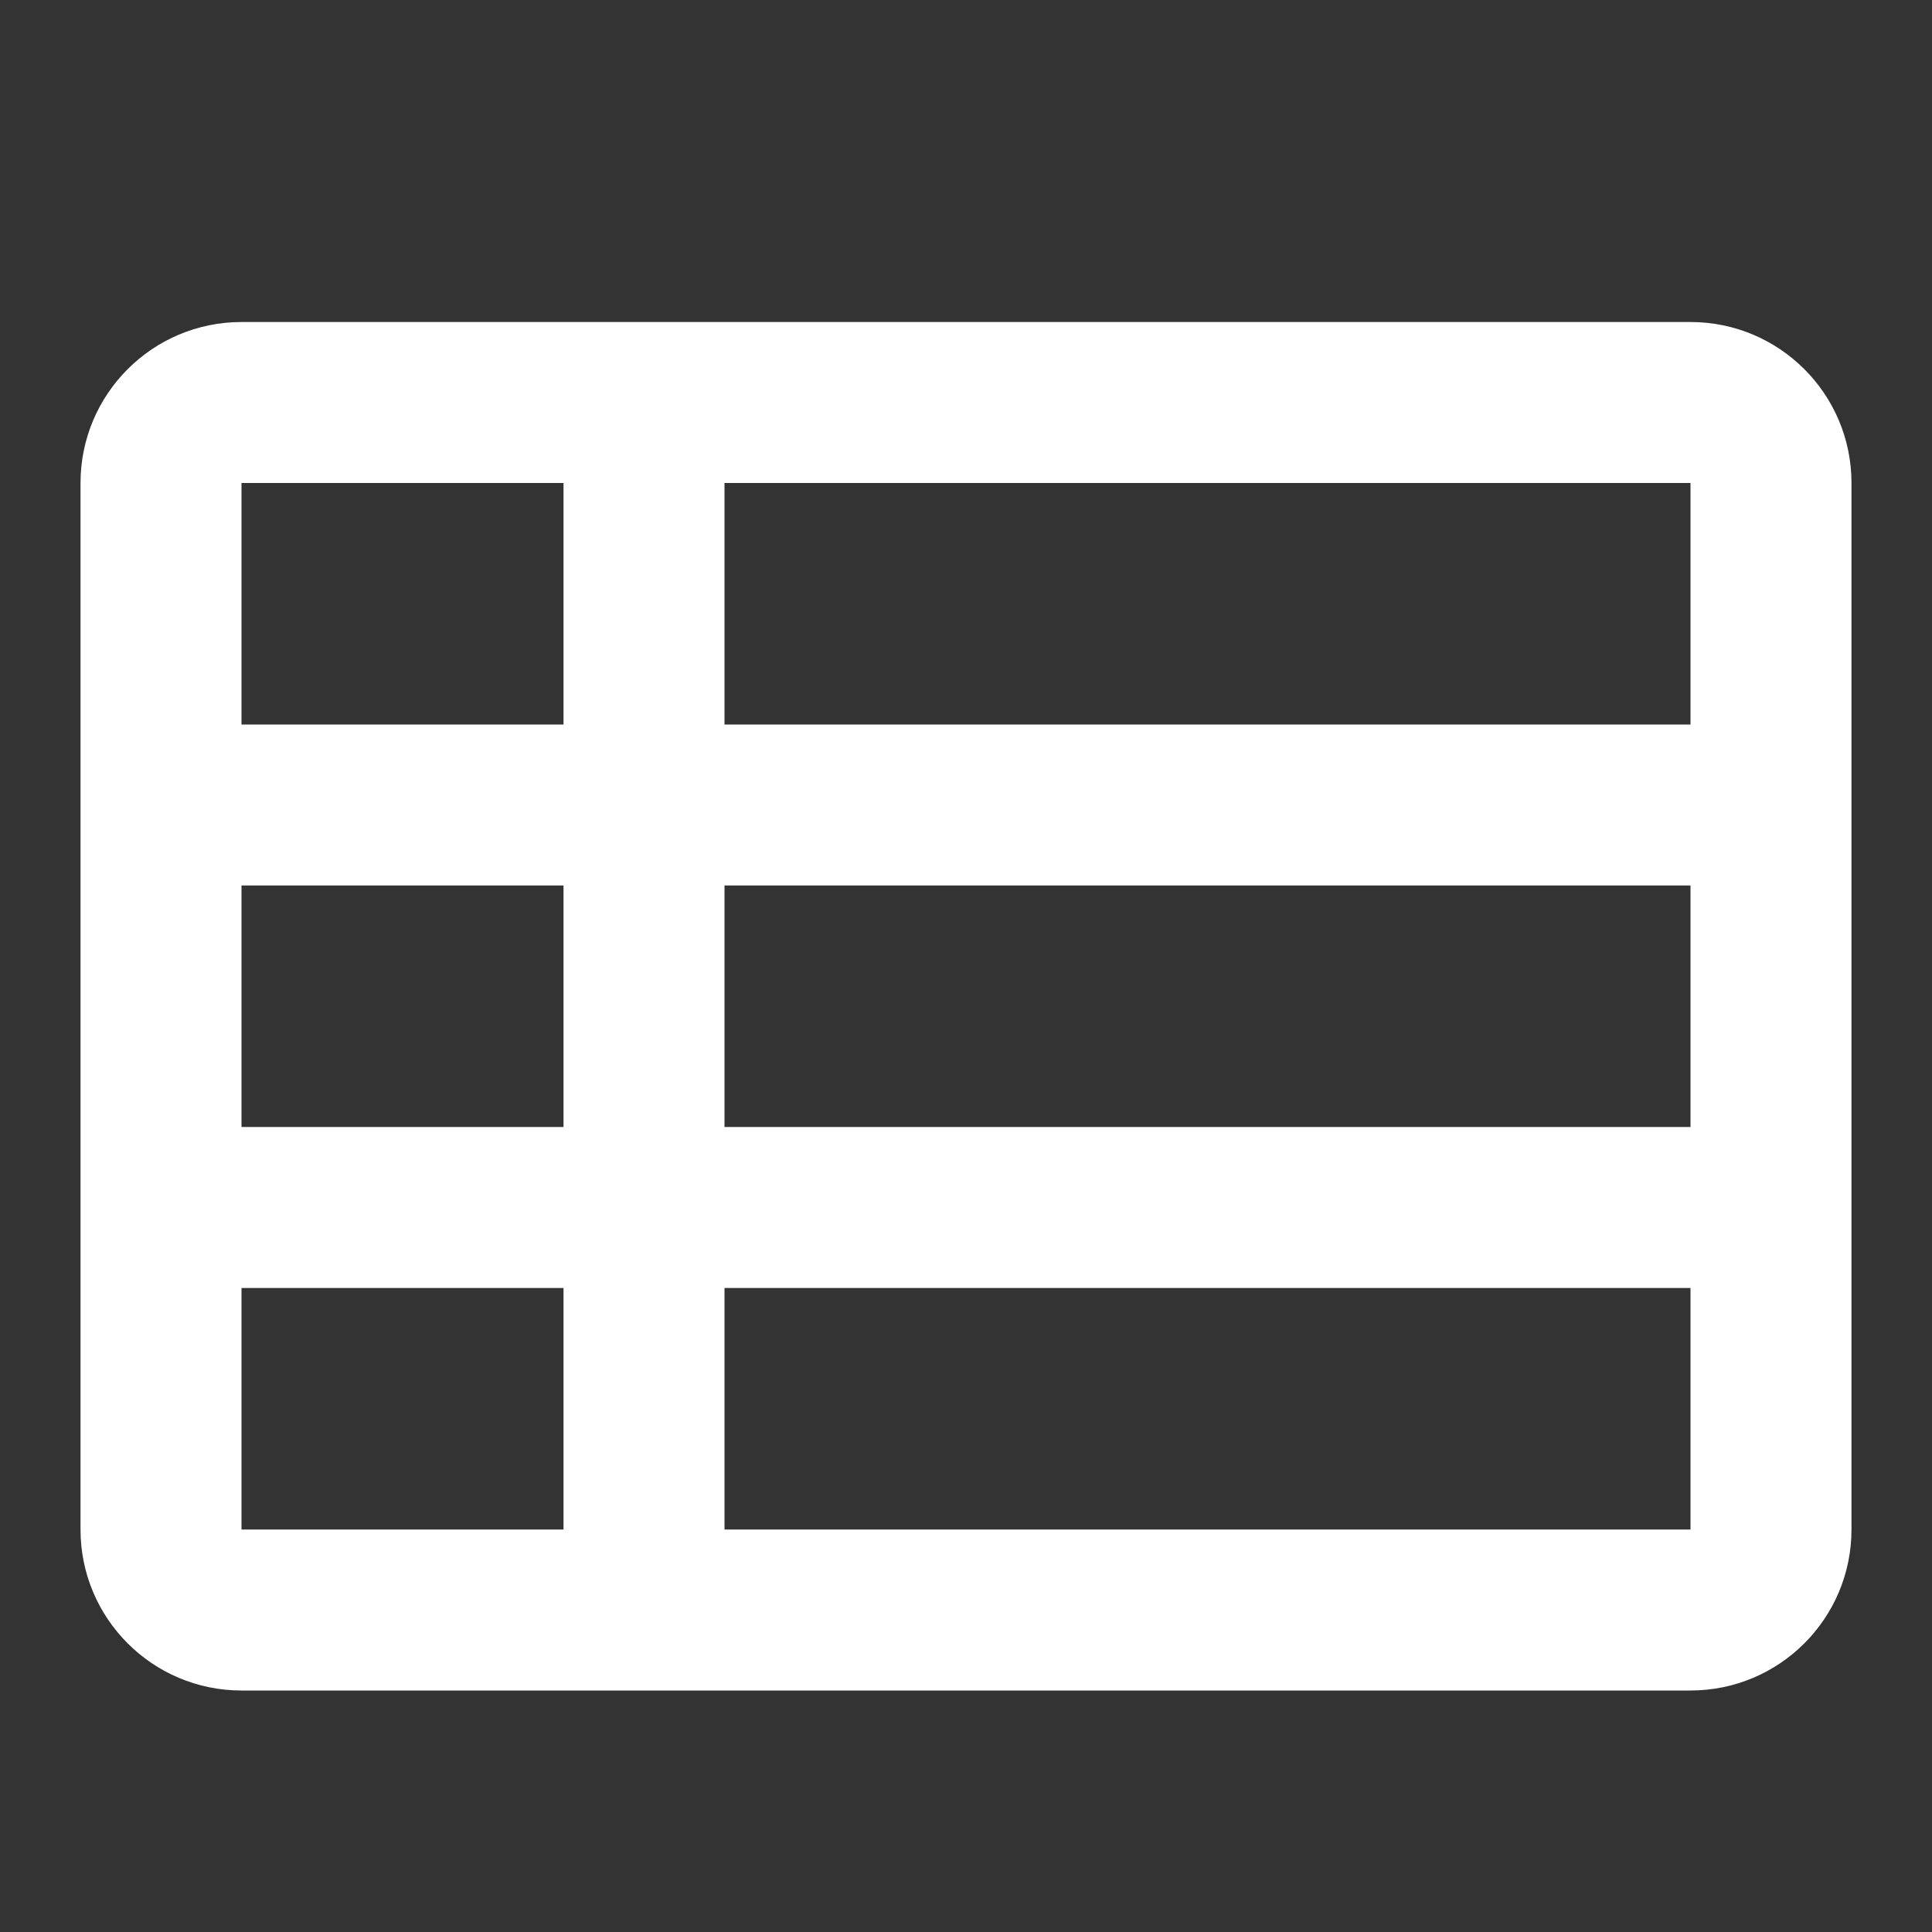 <svg width="40" height="40" viewBox="0 0 40 40" fill="none" xmlns="http://www.w3.org/2000/svg">
<rect x="0" y="0" width="40" height="40" fill="#333333" stroke="none"/>
<path fill-rule="evenodd" clip-rule="evenodd" d="M15 6.667H35C36.841 6.667 38.333 8.159 38.333 10V31.667C38.333 33.508 36.841 35 35 35H15H11.667H5C3.159 35 1.667 33.508 1.667 31.667V10C1.667 8.159 3.159 6.667 5 6.667H11.667H15ZM11.667 10H5V15H11.667V10ZM15 15V10H35V15H15ZM11.667 18.333H5V23.333H11.667V18.333ZM15 23.333V18.333H35V23.333H15ZM11.667 26.667H5V31.667H11.667V26.667ZM15 31.667V26.667H35V31.667H15Z" fill="white"/>
</svg>
